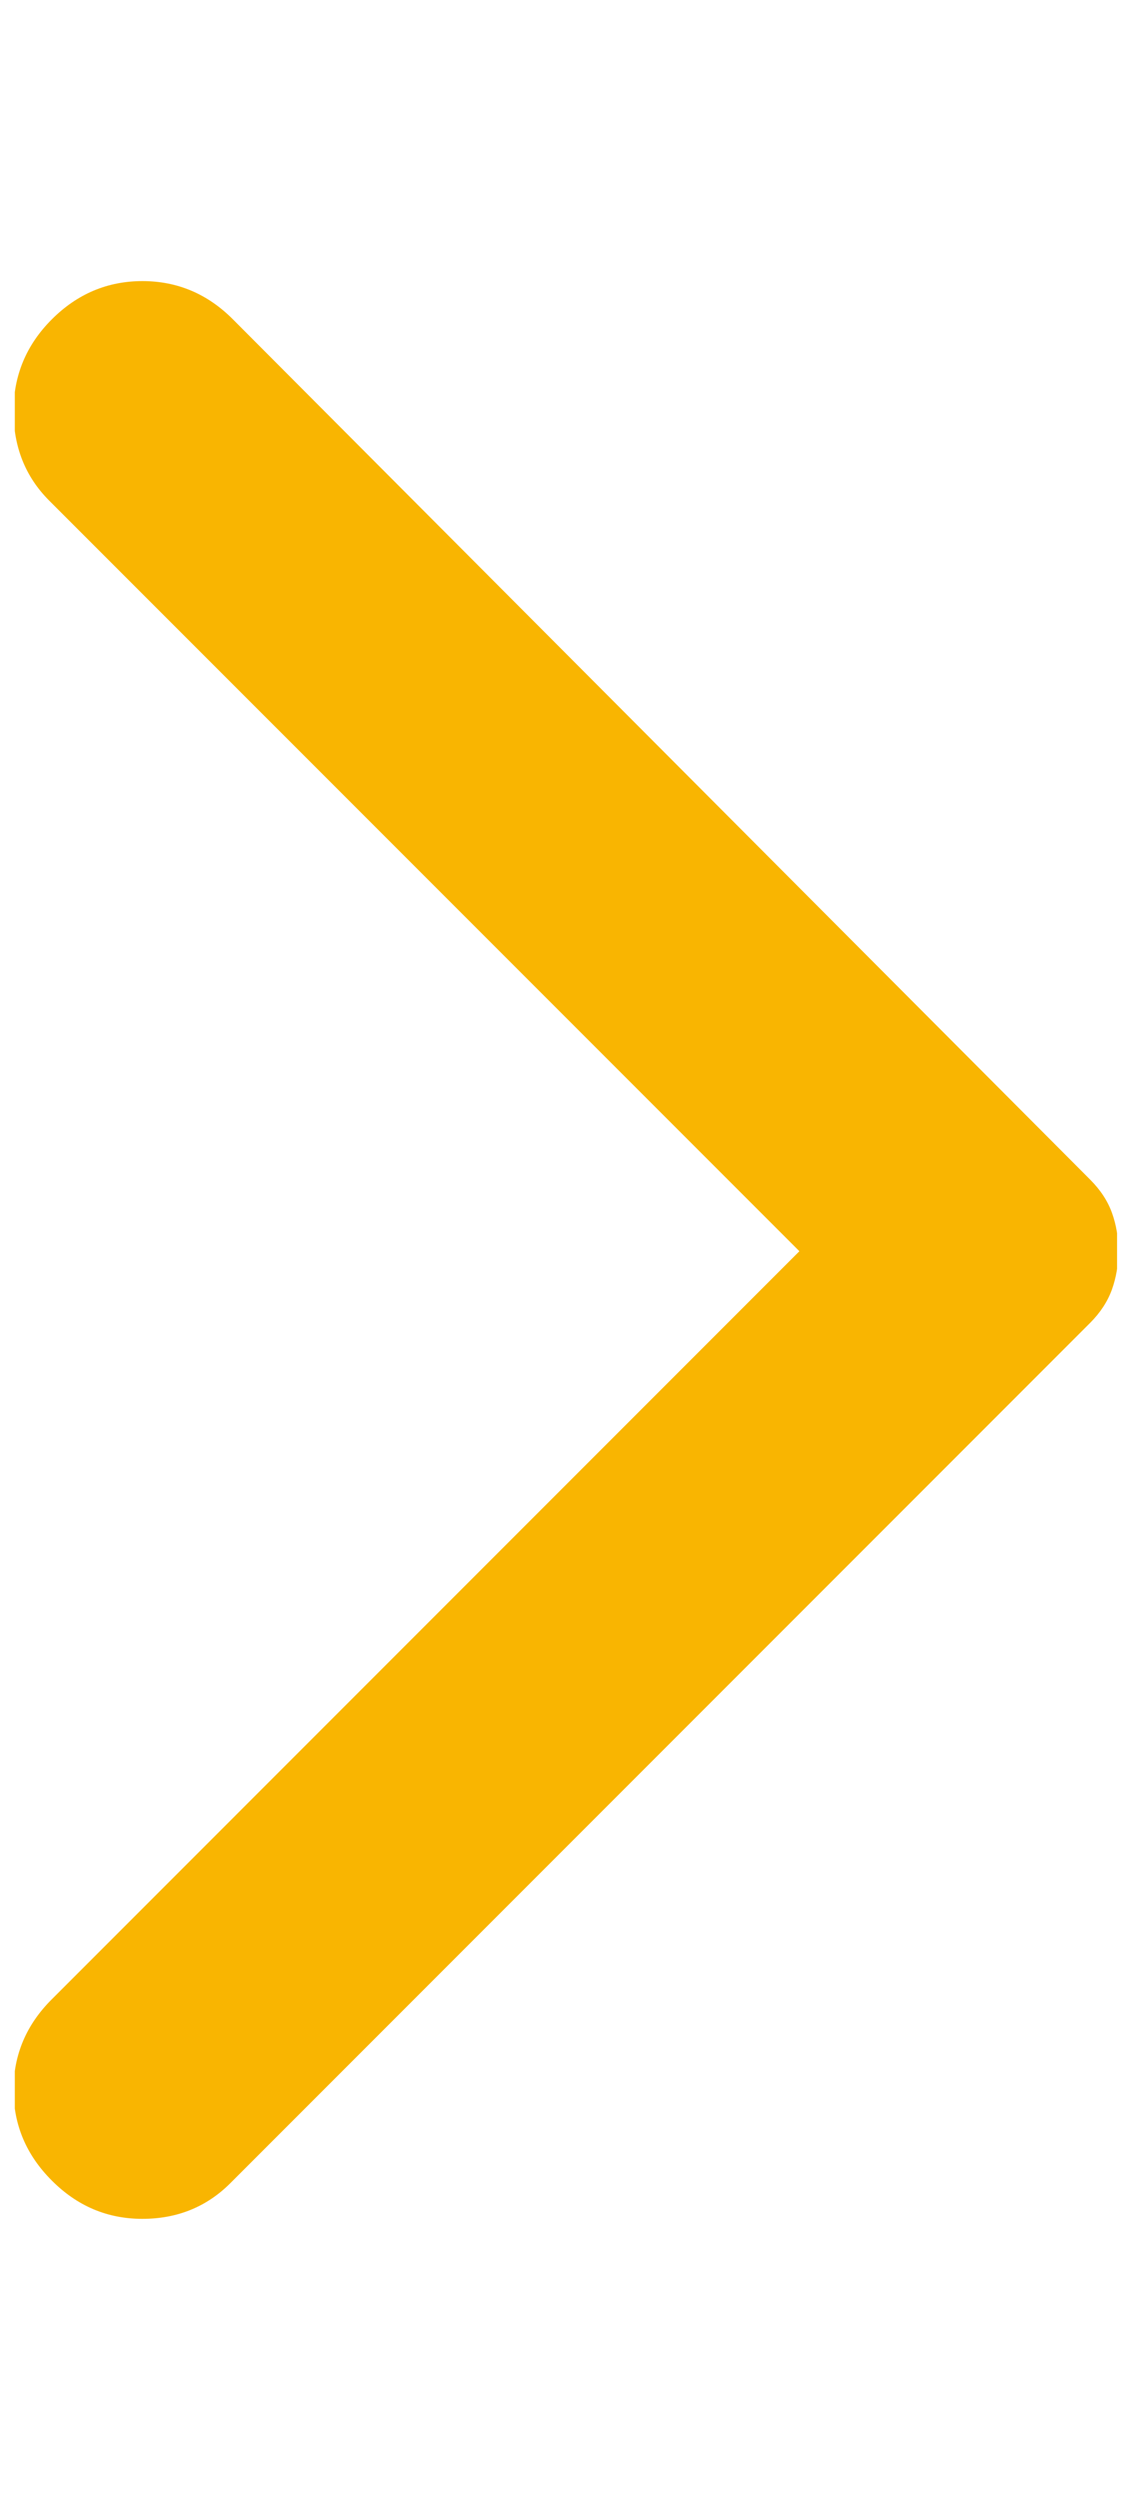 <svg width="31" height="68" viewBox="0 0 31 68" fill="none" xmlns="http://www.w3.org/2000/svg">
<g clip-path="url(#clip0_2581_10894)">
<path d="M1.41 59.312C0.715 58.618 0.368 57.795 0.368 56.846C0.368 55.895 0.715 55.074 1.41 54.382L21.757 34.034L1.34 13.618C0.692 12.97 0.368 12.159 0.368 11.187C0.368 10.215 0.715 9.382 1.41 8.687C2.104 7.993 2.926 7.646 3.877 7.646C4.827 7.646 5.648 7.993 6.34 8.687L29.674 32.09C29.951 32.368 30.149 32.669 30.265 32.993C30.382 33.317 30.439 33.664 30.438 34.034C30.438 34.405 30.379 34.752 30.263 35.076C30.146 35.4 29.95 35.701 29.674 35.979L6.271 59.382C5.623 60.03 4.824 60.354 3.874 60.354C2.924 60.354 2.102 60.007 1.41 59.312Z" fill="#F9B501"/>
</g>
<defs>
<clipPath id="clip0_2581_10894">
<rect width="30" height="66.042" fill="white" transform="translate(0.403 0.979)"/>
</clipPath>
</defs>
</svg>
